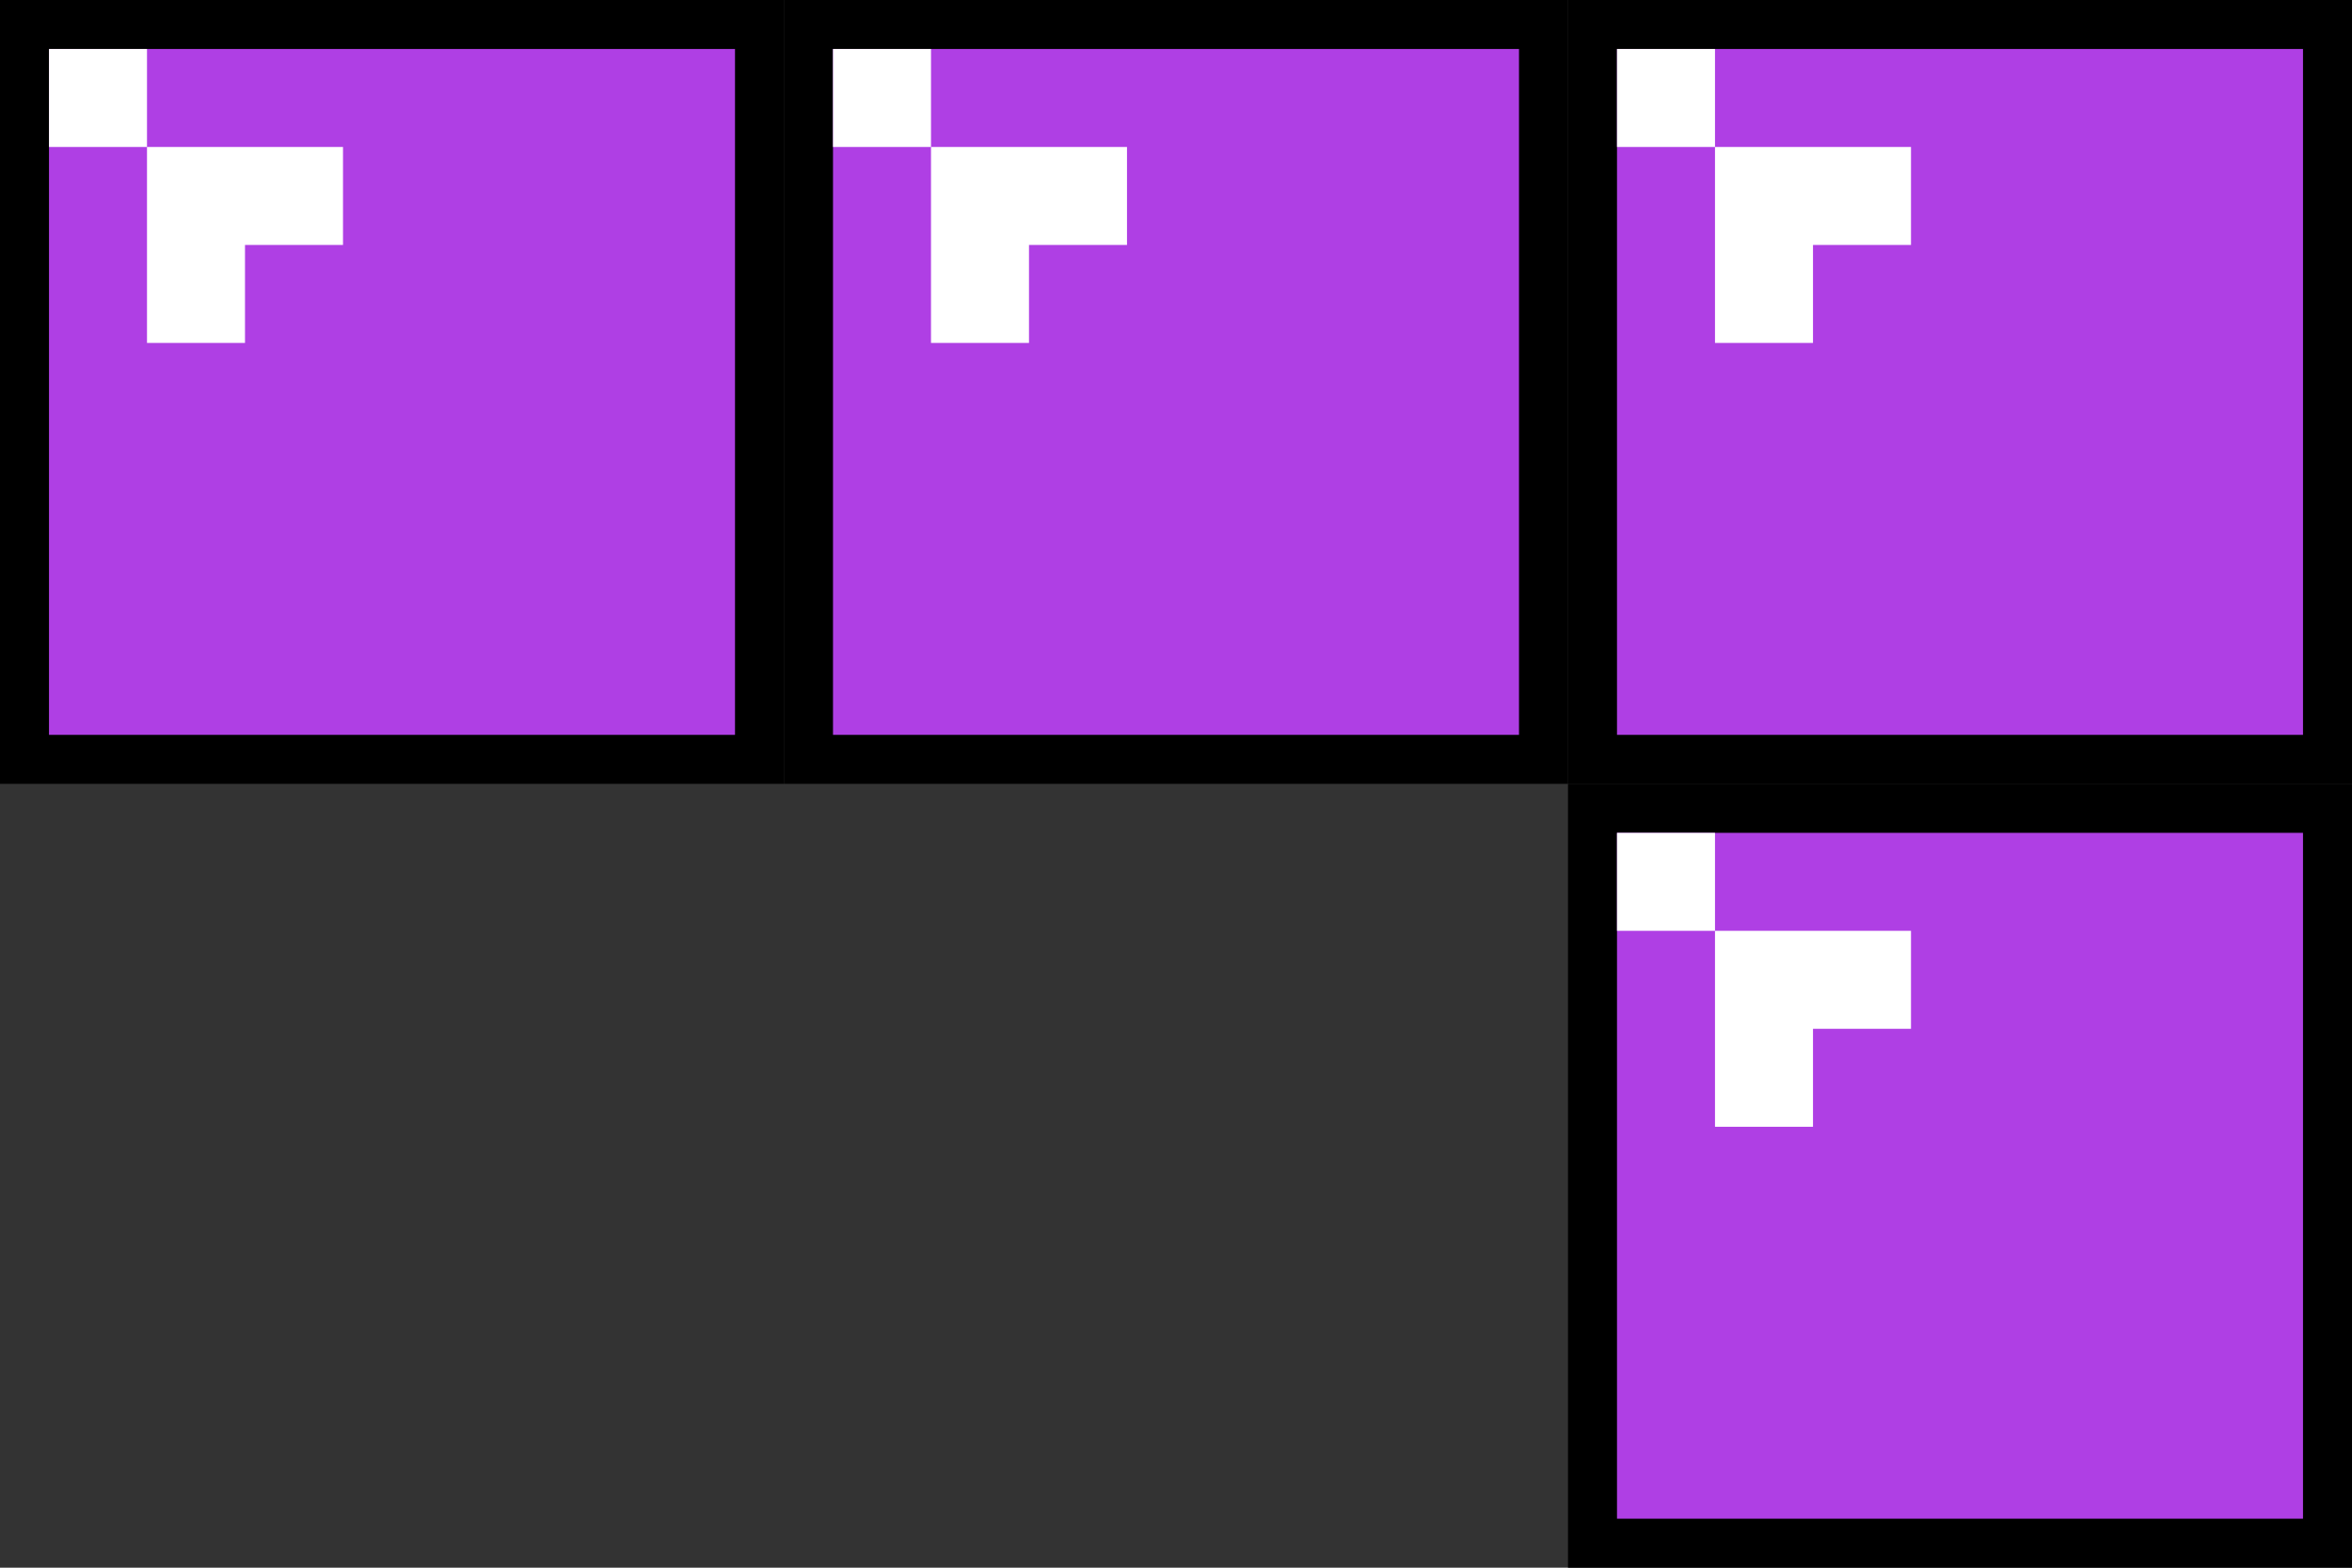 <svg width="96" height="64" viewBox="0 0 96 64" fill="none" xmlns="http://www.w3.org/2000/svg">
<rect x="0" y="0" width="96" height="64" fill="#333333" stroke="none"/>
<g clip-path="url(#clip0)">
<path d="M31 -1H65V33H31V-1Z" fill="black"/>
<path d="M34 2H62V30H34V2Z" fill="#AF3FE4"/>
<path d="M34 2H38V6H34V2ZM38 6H46V14H38V6Z" fill="white"/>
<path d="M42 10H47V15H42V10Z" fill="#AF3FE4"/>
</g>
<g clip-path="url(#clip1)">
<path d="M63 -1H97V33H63V-1Z" fill="black"/>
<path d="M66 2H94V30H66V2Z" fill="#AF3FE4"/>
<path d="M66 2H70V6H66V2ZM70 6H78V14H70V6Z" fill="white"/>
<path d="M74 10H79V15H74V10Z" fill="#AF3FE4"/>
</g>
<g clip-path="url(#clip2)">
<path d="M-1 -1H33V33H-1V-1Z" fill="black"/>
<path d="M2 2H30V30H2V2Z" fill="#AF3FE4"/>
<path d="M2 2H6V6H2V2ZM6 6H14V14H6V6Z" fill="white"/>
<path d="M10 10H15V15H10V10Z" fill="#AF3FE4"/>
</g>
<g clip-path="url(#clip3)">
<path d="M63 31H97V65H63V31Z" fill="black"/>
<path d="M66 34H94V62H66V34Z" fill="#AF3FE4"/>
<path d="M66 34H70V38H66V34ZM70 38H78V46H70V38Z" fill="white"/>
<path d="M74 42H79V47H74V42Z" fill="#AF3FE4"/>
</g>
<defs>
<clipPath id="clip0">
<rect width="32" height="32" fill="white" transform="translate(32)"/>
</clipPath>
<clipPath id="clip1">
<rect width="32" height="32" fill="white" transform="translate(64)"/>
</clipPath>
<clipPath id="clip2">
<rect width="32" height="32" fill="white"/>
</clipPath>
<clipPath id="clip3">
<rect width="32" height="32" fill="white" transform="translate(64 32)"/>
</clipPath>
</defs>
</svg>
